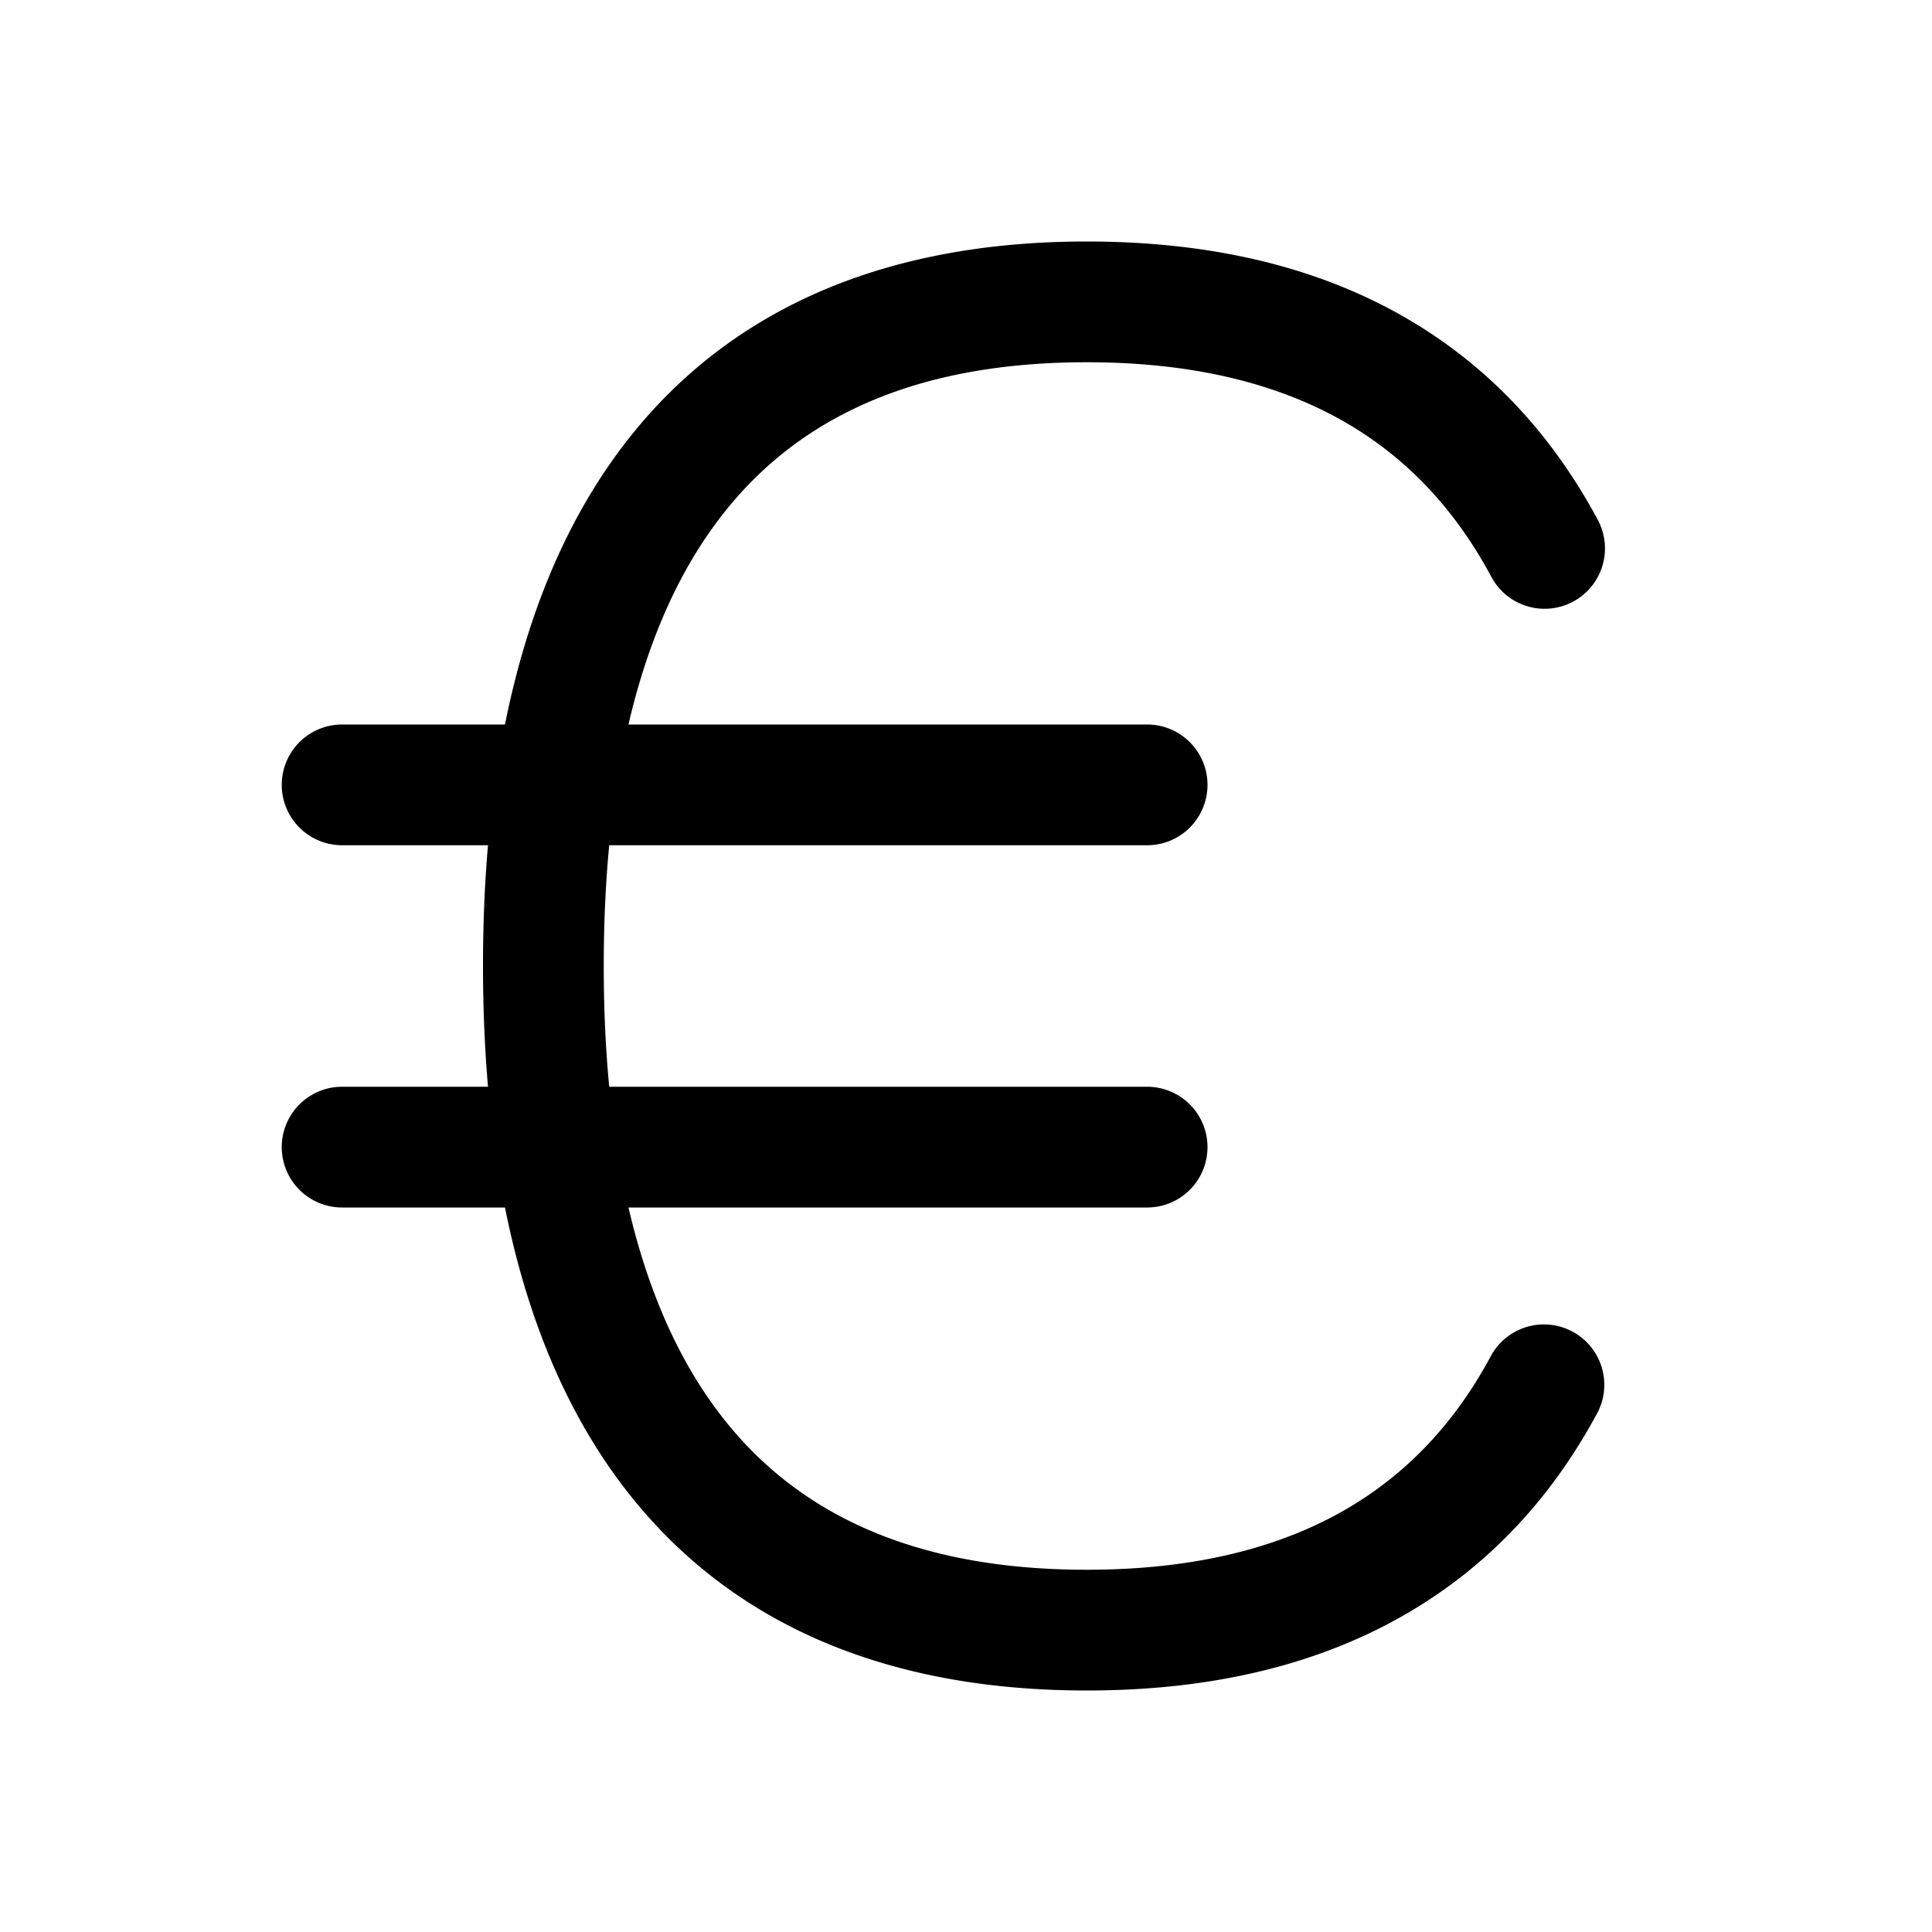 <svg xmlns="http://www.w3.org/2000/svg" width="24" height="24" fill="currentColor" viewBox="0 0 24 24">
  <path d="M7.807 9c.215-.927.549-1.738 1.016-2.402C9.71 5.334 11.152 4.5 13.5 4.5c1.349 0 2.388.277 3.187.732.797.454 1.398 1.11 1.839 1.934a.75.75 0 0 0 1.323-.707C19.29 5.416 18.5 4.54 17.43 3.93 16.362 3.32 15.056 3 13.5 3c-2.76 0-4.694 1.013-5.904 2.735-.659.938-1.08 2.053-1.323 3.265H4.25a.75.75 0 0 0 0 1.5h1.812C6.019 10.992 6 11.494 6 12s.02 1.008.062 1.5H4.25a.75.75 0 0 0 0 1.5h2.023c.243 1.212.664 2.327 1.323 3.265C8.806 19.987 10.739 21 13.5 21c1.556 0 2.862-.32 3.93-.93 1.071-.61 1.861-1.486 2.419-2.53a.75.75 0 0 0-1.323-.706c-.44.825-1.042 1.48-1.839 1.934-.8.455-1.838.732-3.187.732-2.348 0-3.79-.834-4.677-2.098-.467-.664-.8-1.476-1.016-2.402h6.443a.75.75 0 0 0 0-1.5H7.568c-.046-.48-.068-.98-.068-1.5s.022-1.02.068-1.5h6.682a.75.75 0 0 0 0-1.5H7.807Z"/>
</svg>
